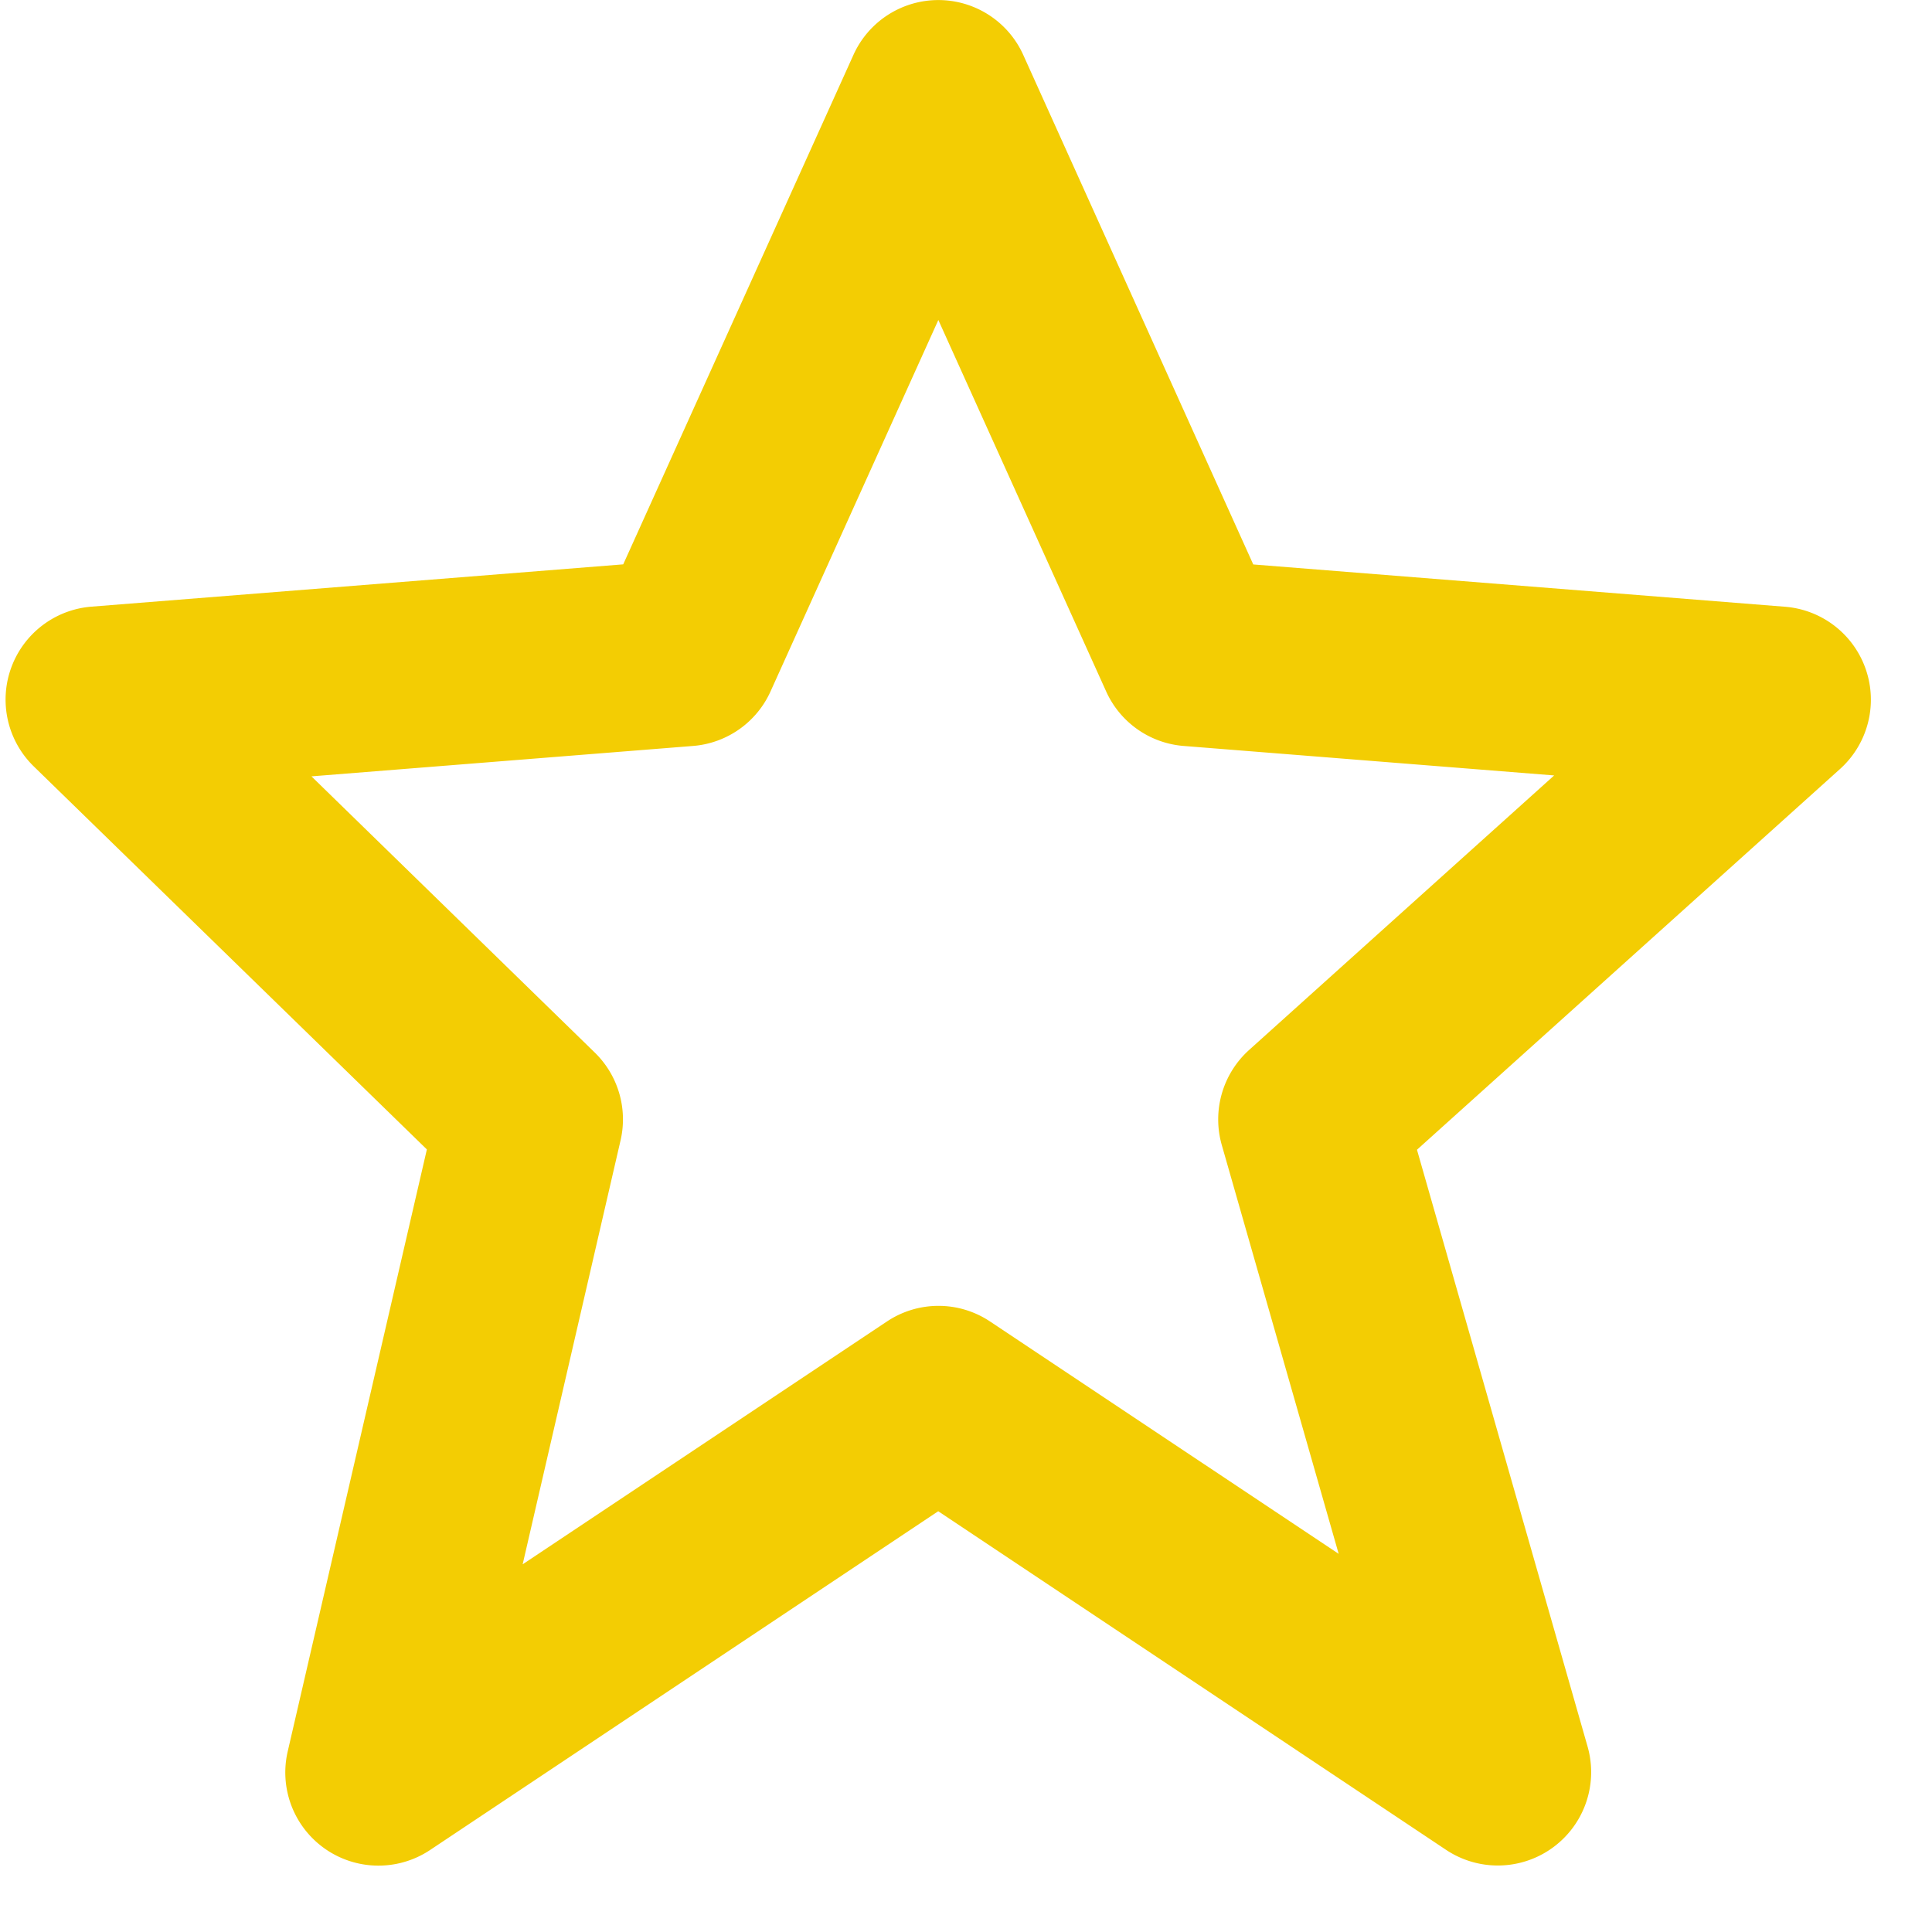 <svg width="19" height="19" fill="none" xmlns="http://www.w3.org/2000/svg">
  <path d="M4.198 11.304 2.83 17.222a.916.916 0 0 0 1.402.97l4.995-3.33 4.994 3.33a.918.918 0 0 0 1.392-1.015l-1.678-5.87 4.16-3.744a.917.917 0 0 0-.54-1.596l-5.23-.416L10.063.54a.916.916 0 0 0-1.67 0l-2.264 5.01L.9 5.966a.917.917 0 0 0-.568 1.571l3.866 3.767Zm2.617-3.968a.916.916 0 0 0 .763-.537l1.65-3.652 1.65 3.652a.915.915 0 0 0 .763.537l3.643.29-3 2.7a.919.919 0 0 0-.269.933l1.15 4.022-3.427-2.284a.913.913 0 0 0-1.017 0L5.14 15.384l.963-4.17a.917.917 0 0 0-.253-.862L3.063 7.635l3.752-.299Z" fill="#F3CD03"/>
</svg>
